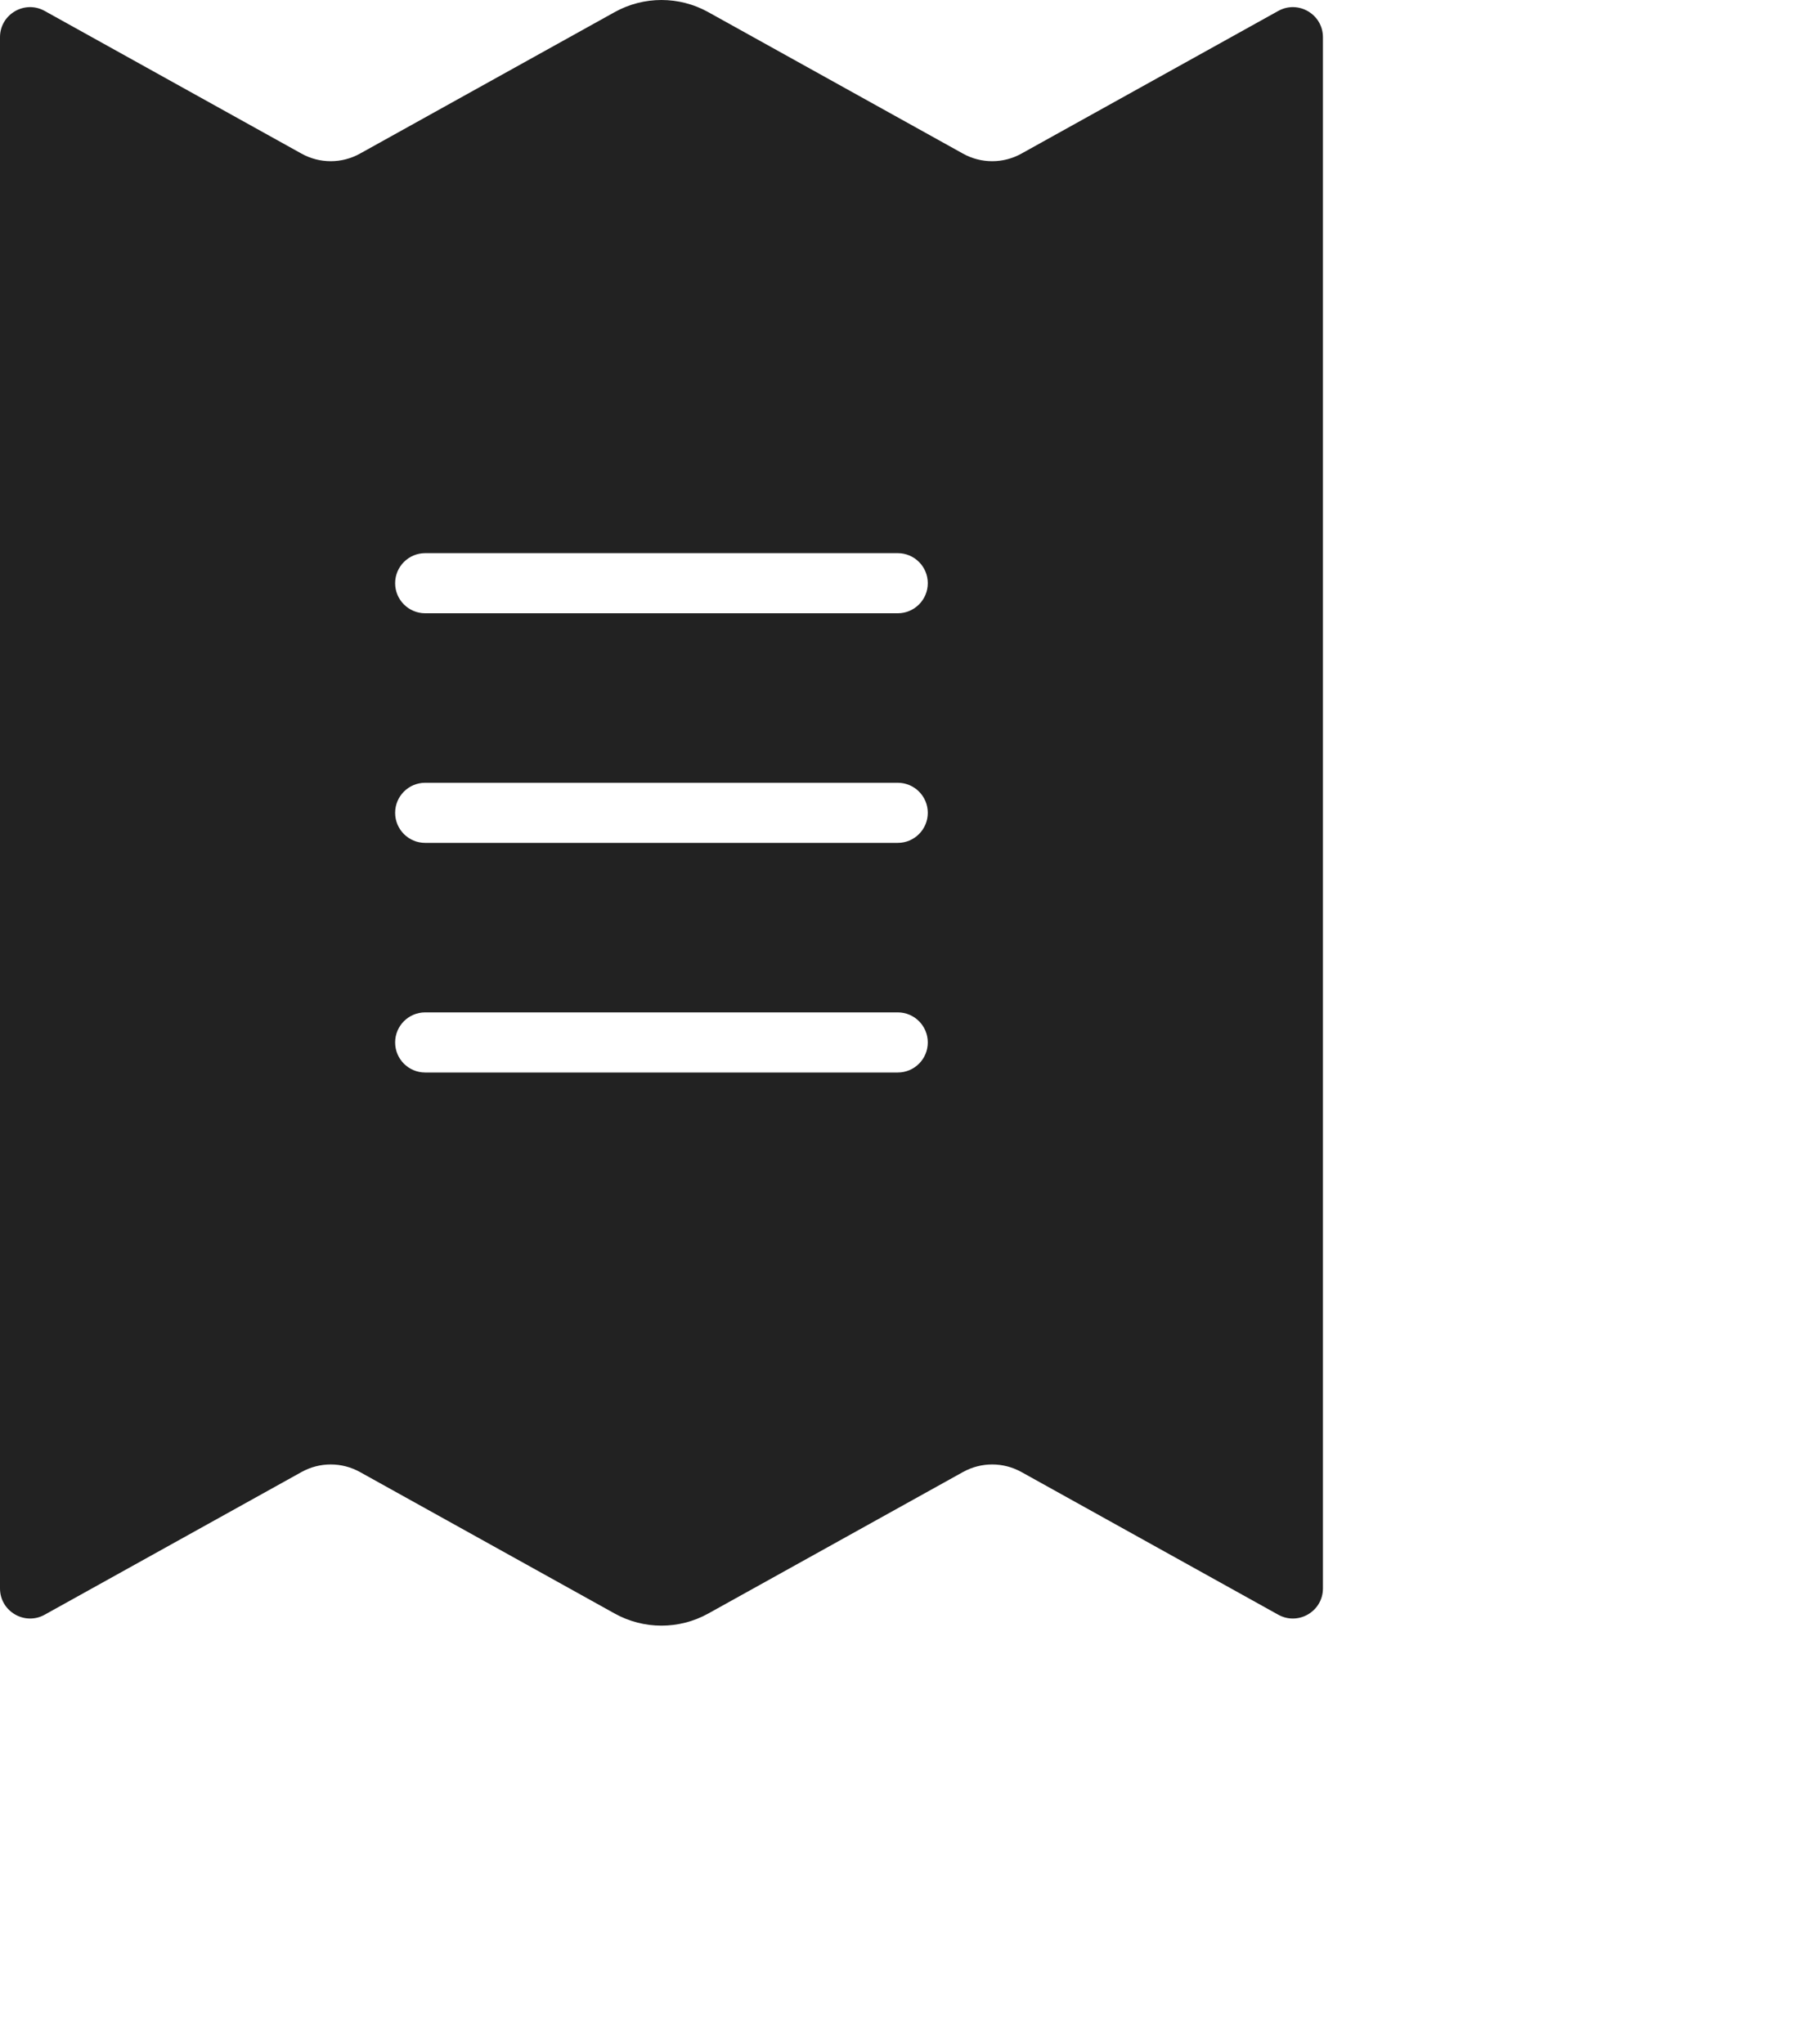 <svg width="30" height="34" viewBox="0 0 30 34" fill="none" xmlns="http://www.w3.org/2000/svg">
<path fill-rule="evenodd" clip-rule="evenodd" d="M22 0.619V26.419C22 26.8 21.59 27.041 21.257 26.856L16.986 24.483C16.684 24.315 16.316 24.315 16.014 24.483L11.777 26.837C11.294 27.105 10.706 27.105 10.223 26.837L5.986 24.483C5.684 24.315 5.316 24.315 5.014 24.483L0.743 26.856C0.41 27.041 0 26.8 0 26.419V0.619C0 0.238 0.41 -0.003 0.743 0.182L5.014 2.555C5.316 2.723 5.684 2.723 5.986 2.555L10.223 0.201C10.706 -0.067 11.294 -0.067 11.777 0.201L16.014 2.555C16.316 2.723 16.684 2.723 16.986 2.555L21.257 0.182C21.59 -0.003 22 0.238 22 0.619ZM7.071 9.2C6.795 9.2 6.571 9.424 6.571 9.7C6.571 9.976 6.795 10.2 7.071 10.2H14.929C15.205 10.2 15.429 9.976 15.429 9.7C15.429 9.424 15.205 9.2 14.929 9.2H7.071ZM7.071 13.019C6.795 13.019 6.571 13.243 6.571 13.519C6.571 13.795 6.795 14.019 7.071 14.019H14.929C15.205 14.019 15.429 13.795 15.429 13.519C15.429 13.243 15.205 13.019 14.929 13.019H7.071ZM7.071 16.838C6.795 16.838 6.571 17.062 6.571 17.338C6.571 17.615 6.795 17.838 7.071 17.838H14.929C15.205 17.838 15.429 17.615 15.429 17.338C15.429 17.062 15.205 16.838 14.929 16.838H7.071Z" fill="#222222"/>
</svg>
